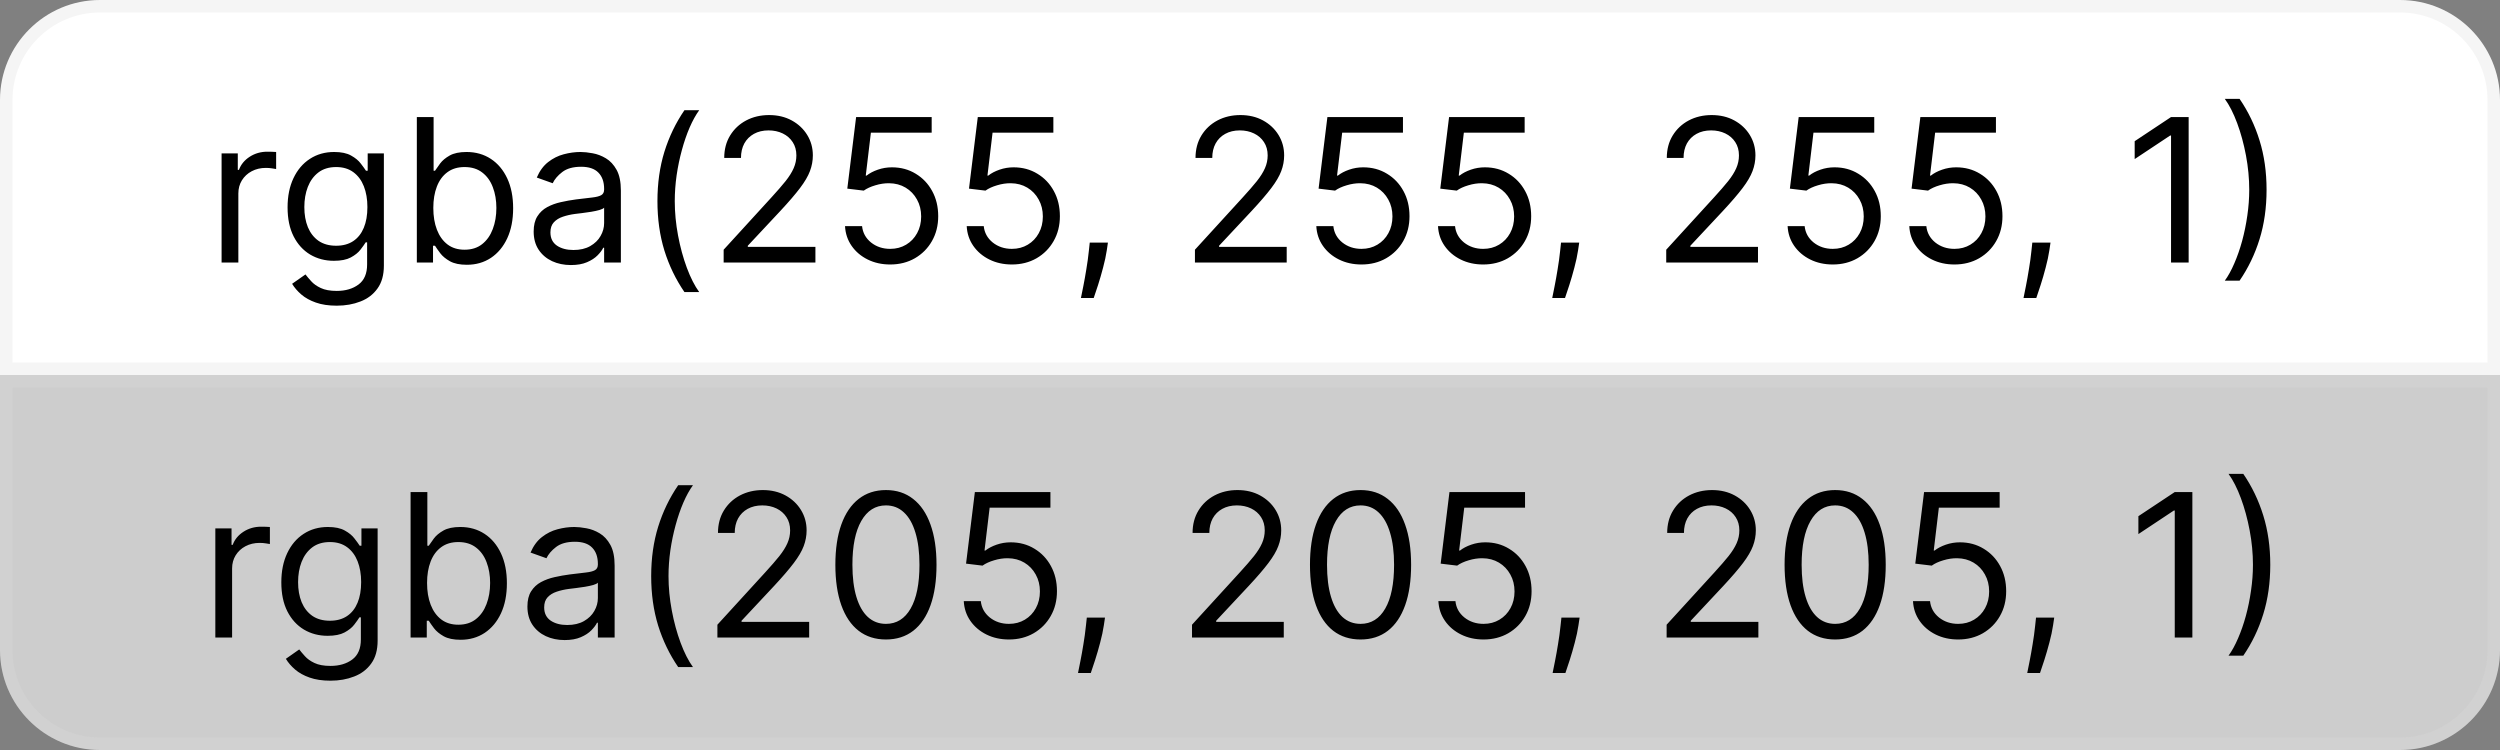 <svg width="200" height="60" viewBox="0 0 200 60" fill="none" xmlns="http://www.w3.org/2000/svg">
<rect x="0" y="0" width="200" height="60" fill="#808080" stroke="none"/>
<path d="M0 8C0 3.582 3.582 0 8 0H192C196.418 0 200 3.582 200 8V30H0V8Z" fill="white"/>
<path d="M0.5 8C0.5 3.858 3.858 0.5 8 0.5H192C196.142 0.5 199.5 3.858 199.5 8V29.5H0.5V8Z" stroke="black" stroke-opacity="0.04"/>
<path d="M17.727 21V12.273H19.023V13.591H19.114C19.273 13.159 19.561 12.809 19.977 12.54C20.394 12.271 20.864 12.136 21.386 12.136C21.485 12.136 21.608 12.138 21.756 12.142C21.903 12.146 22.015 12.152 22.091 12.159V13.523C22.046 13.511 21.941 13.494 21.778 13.472C21.619 13.445 21.451 13.432 21.273 13.432C20.849 13.432 20.47 13.521 20.136 13.699C19.807 13.873 19.546 14.116 19.352 14.426C19.163 14.733 19.068 15.083 19.068 15.477V21H17.727ZM26.938 24.454C26.29 24.454 25.733 24.371 25.267 24.204C24.801 24.042 24.413 23.826 24.102 23.557C23.796 23.292 23.551 23.008 23.369 22.704L24.438 21.954C24.559 22.114 24.712 22.296 24.898 22.5C25.083 22.708 25.337 22.888 25.659 23.04C25.985 23.195 26.411 23.273 26.938 23.273C27.642 23.273 28.224 23.102 28.682 22.761C29.14 22.421 29.369 21.886 29.369 21.159V19.386H29.256C29.157 19.546 29.017 19.742 28.835 19.977C28.657 20.208 28.4 20.415 28.062 20.597C27.729 20.775 27.278 20.864 26.71 20.864C26.006 20.864 25.373 20.697 24.812 20.364C24.256 20.03 23.814 19.546 23.489 18.909C23.167 18.273 23.006 17.5 23.006 16.591C23.006 15.697 23.163 14.919 23.477 14.256C23.792 13.589 24.229 13.074 24.79 12.71C25.35 12.343 25.998 12.159 26.733 12.159C27.301 12.159 27.752 12.254 28.085 12.443C28.422 12.629 28.68 12.841 28.858 13.079C29.04 13.314 29.18 13.508 29.278 13.659H29.415V12.273H30.71V21.25C30.71 22 30.54 22.61 30.199 23.079C29.862 23.553 29.407 23.9 28.835 24.119C28.267 24.343 27.634 24.454 26.938 24.454ZM26.892 19.659C27.43 19.659 27.884 19.536 28.256 19.29C28.627 19.044 28.909 18.689 29.102 18.227C29.296 17.765 29.392 17.212 29.392 16.568C29.392 15.939 29.297 15.384 29.108 14.903C28.919 14.422 28.638 14.046 28.267 13.773C27.896 13.5 27.438 13.364 26.892 13.364C26.324 13.364 25.85 13.508 25.472 13.796C25.097 14.083 24.814 14.47 24.625 14.954C24.439 15.439 24.347 15.977 24.347 16.568C24.347 17.174 24.441 17.71 24.631 18.176C24.824 18.638 25.108 19.002 25.483 19.267C25.862 19.528 26.331 19.659 26.892 19.659ZM33.347 21V9.364H34.688V13.659H34.801C34.9 13.508 35.036 13.314 35.21 13.079C35.388 12.841 35.642 12.629 35.972 12.443C36.305 12.254 36.756 12.159 37.324 12.159C38.059 12.159 38.706 12.343 39.267 12.71C39.828 13.078 40.265 13.598 40.58 14.273C40.894 14.947 41.051 15.742 41.051 16.659C41.051 17.583 40.894 18.384 40.58 19.062C40.265 19.737 39.83 20.259 39.273 20.631C38.716 20.998 38.074 21.182 37.347 21.182C36.786 21.182 36.337 21.089 36 20.903C35.663 20.714 35.403 20.5 35.222 20.261C35.04 20.019 34.9 19.818 34.801 19.659H34.642V21H33.347ZM34.665 16.636C34.665 17.296 34.761 17.877 34.955 18.381C35.148 18.881 35.43 19.273 35.801 19.557C36.172 19.837 36.627 19.977 37.165 19.977C37.725 19.977 38.193 19.829 38.568 19.534C38.947 19.235 39.231 18.833 39.42 18.329C39.614 17.822 39.71 17.258 39.71 16.636C39.71 16.023 39.615 15.47 39.426 14.977C39.24 14.481 38.958 14.089 38.58 13.801C38.205 13.509 37.733 13.364 37.165 13.364C36.619 13.364 36.161 13.502 35.79 13.778C35.419 14.051 35.138 14.434 34.949 14.926C34.76 15.415 34.665 15.985 34.665 16.636ZM45.67 21.204C45.117 21.204 44.615 21.1 44.165 20.892C43.714 20.68 43.356 20.375 43.091 19.977C42.826 19.576 42.693 19.091 42.693 18.523C42.693 18.023 42.792 17.617 42.989 17.307C43.186 16.992 43.449 16.746 43.778 16.568C44.108 16.39 44.472 16.258 44.869 16.171C45.271 16.079 45.674 16.008 46.08 15.954C46.61 15.886 47.04 15.835 47.369 15.801C47.703 15.763 47.945 15.701 48.097 15.614C48.252 15.527 48.33 15.375 48.33 15.159V15.114C48.33 14.553 48.176 14.117 47.869 13.807C47.566 13.496 47.106 13.341 46.489 13.341C45.849 13.341 45.347 13.481 44.983 13.761C44.619 14.042 44.364 14.341 44.216 14.659L42.943 14.204C43.17 13.674 43.474 13.261 43.852 12.966C44.235 12.667 44.651 12.458 45.102 12.341C45.557 12.22 46.004 12.159 46.443 12.159C46.724 12.159 47.045 12.193 47.409 12.261C47.776 12.326 48.131 12.46 48.472 12.665C48.816 12.869 49.102 13.178 49.33 13.591C49.557 14.004 49.67 14.557 49.67 15.25V21H48.33V19.818H48.261C48.17 20.008 48.019 20.21 47.807 20.426C47.595 20.642 47.312 20.826 46.96 20.977C46.608 21.129 46.178 21.204 45.67 21.204ZM45.875 20C46.405 20 46.852 19.896 47.216 19.688C47.583 19.479 47.86 19.21 48.045 18.881C48.235 18.551 48.33 18.204 48.33 17.841V16.614C48.273 16.682 48.148 16.744 47.955 16.801C47.765 16.854 47.545 16.901 47.295 16.943C47.049 16.981 46.809 17.015 46.574 17.046C46.343 17.072 46.155 17.095 46.011 17.114C45.663 17.159 45.337 17.233 45.034 17.335C44.735 17.434 44.492 17.583 44.307 17.784C44.125 17.981 44.034 18.25 44.034 18.591C44.034 19.057 44.206 19.409 44.551 19.648C44.9 19.883 45.341 20 45.875 20ZM52.595 16.091C52.595 14.659 52.781 13.343 53.152 12.142C53.527 10.938 54.061 9.83 54.754 8.818H55.936C55.663 9.193 55.408 9.655 55.169 10.204C54.934 10.75 54.728 11.35 54.55 12.006C54.372 12.657 54.231 13.331 54.129 14.028C54.031 14.725 53.981 15.413 53.981 16.091C53.981 16.992 54.069 17.907 54.243 18.835C54.417 19.763 54.652 20.625 54.947 21.421C55.243 22.216 55.572 22.864 55.936 23.364H54.754C54.061 22.352 53.527 21.246 53.152 20.046C52.781 18.841 52.595 17.523 52.595 16.091ZM57.892 21V19.977L61.733 15.773C62.184 15.28 62.555 14.852 62.847 14.489C63.138 14.121 63.354 13.777 63.494 13.454C63.638 13.129 63.71 12.788 63.71 12.432C63.71 12.023 63.612 11.669 63.415 11.369C63.222 11.07 62.956 10.839 62.619 10.676C62.282 10.513 61.903 10.432 61.483 10.432C61.036 10.432 60.646 10.525 60.312 10.71C59.983 10.892 59.727 11.148 59.545 11.477C59.367 11.807 59.278 12.193 59.278 12.636H57.938C57.938 11.954 58.095 11.356 58.409 10.841C58.724 10.326 59.151 9.924 59.693 9.636C60.239 9.348 60.85 9.205 61.528 9.205C62.21 9.205 62.814 9.348 63.341 9.636C63.867 9.924 64.28 10.312 64.579 10.801C64.879 11.29 65.028 11.833 65.028 12.432C65.028 12.86 64.951 13.278 64.796 13.688C64.644 14.093 64.379 14.546 64 15.046C63.625 15.542 63.104 16.148 62.438 16.864L59.824 19.659V19.75H65.233V21H57.892ZM71.216 21.159C70.549 21.159 69.949 21.026 69.415 20.761C68.881 20.496 68.453 20.133 68.131 19.671C67.809 19.208 67.633 18.682 67.602 18.091H68.966C69.019 18.617 69.258 19.053 69.682 19.398C70.11 19.739 70.621 19.909 71.216 19.909C71.693 19.909 72.117 19.797 72.489 19.574C72.864 19.35 73.157 19.044 73.369 18.653C73.585 18.259 73.693 17.814 73.693 17.318C73.693 16.811 73.581 16.358 73.358 15.96C73.138 15.559 72.835 15.242 72.449 15.011C72.062 14.78 71.621 14.663 71.125 14.659C70.769 14.655 70.403 14.71 70.028 14.824C69.653 14.934 69.345 15.076 69.102 15.25L67.784 15.091L68.489 9.364H74.534V10.614H69.671L69.261 14.046H69.329C69.568 13.856 69.867 13.699 70.227 13.574C70.587 13.449 70.962 13.386 71.352 13.386C72.064 13.386 72.699 13.557 73.256 13.898C73.816 14.235 74.256 14.697 74.574 15.284C74.896 15.871 75.057 16.542 75.057 17.296C75.057 18.038 74.89 18.701 74.557 19.284C74.227 19.864 73.773 20.322 73.193 20.659C72.614 20.992 71.954 21.159 71.216 21.159ZM80.95 21.159C80.284 21.159 79.683 21.026 79.149 20.761C78.615 20.496 78.187 20.133 77.865 19.671C77.543 19.208 77.367 18.682 77.337 18.091H78.7C78.753 18.617 78.992 19.053 79.416 19.398C79.844 19.739 80.356 19.909 80.95 19.909C81.428 19.909 81.852 19.797 82.223 19.574C82.598 19.35 82.892 19.044 83.104 18.653C83.32 18.259 83.428 17.814 83.428 17.318C83.428 16.811 83.316 16.358 83.092 15.96C82.873 15.559 82.57 15.242 82.183 15.011C81.797 14.78 81.356 14.663 80.859 14.659C80.503 14.655 80.138 14.71 79.763 14.824C79.388 14.934 79.079 15.076 78.837 15.25L77.519 15.091L78.223 9.364H84.269V10.614H79.405L78.996 14.046H79.064C79.303 13.856 79.602 13.699 79.962 13.574C80.322 13.449 80.697 13.386 81.087 13.386C81.799 13.386 82.433 13.557 82.99 13.898C83.551 14.235 83.99 14.697 84.308 15.284C84.63 15.871 84.791 16.542 84.791 17.296C84.791 18.038 84.624 18.701 84.291 19.284C83.962 19.864 83.507 20.322 82.928 20.659C82.348 20.992 81.689 21.159 80.95 21.159ZM88.633 19.409L88.543 20.023C88.478 20.454 88.38 20.917 88.247 21.409C88.118 21.901 87.984 22.366 87.844 22.801C87.704 23.237 87.588 23.583 87.497 23.841H86.474C86.524 23.599 86.588 23.278 86.668 22.881C86.747 22.483 86.827 22.038 86.906 21.546C86.99 21.057 87.058 20.557 87.111 20.046L87.179 19.409H88.633ZM95.595 21V19.977L99.436 15.773C99.887 15.28 100.258 14.852 100.55 14.489C100.841 14.121 101.057 13.777 101.197 13.454C101.341 13.129 101.413 12.788 101.413 12.432C101.413 12.023 101.315 11.669 101.118 11.369C100.925 11.07 100.66 10.839 100.322 10.676C99.985 10.513 99.606 10.432 99.186 10.432C98.739 10.432 98.349 10.525 98.016 10.71C97.686 10.892 97.43 11.148 97.249 11.477C97.07 11.807 96.981 12.193 96.981 12.636H95.641C95.641 11.954 95.798 11.356 96.112 10.841C96.427 10.326 96.855 9.924 97.396 9.636C97.942 9.348 98.553 9.205 99.231 9.205C99.913 9.205 100.518 9.348 101.044 9.636C101.571 9.924 101.983 10.312 102.283 10.801C102.582 11.29 102.732 11.833 102.732 12.432C102.732 12.86 102.654 13.278 102.499 13.688C102.347 14.093 102.082 14.546 101.703 15.046C101.328 15.542 100.807 16.148 100.141 16.864L97.527 19.659V19.75H102.936V21H95.595ZM108.919 21.159C108.252 21.159 107.652 21.026 107.118 20.761C106.584 20.496 106.156 20.133 105.834 19.671C105.512 19.208 105.336 18.682 105.305 18.091H106.669C106.722 18.617 106.961 19.053 107.385 19.398C107.813 19.739 108.324 19.909 108.919 19.909C109.396 19.909 109.821 19.797 110.192 19.574C110.567 19.35 110.86 19.044 111.072 18.653C111.288 18.259 111.396 17.814 111.396 17.318C111.396 16.811 111.285 16.358 111.061 15.96C110.841 15.559 110.538 15.242 110.152 15.011C109.766 14.78 109.324 14.663 108.828 14.659C108.472 14.655 108.107 14.71 107.732 14.824C107.357 14.934 107.048 15.076 106.805 15.25L105.487 15.091L106.192 9.364H112.237V10.614H107.374L106.964 14.046H107.033C107.271 13.856 107.571 13.699 107.93 13.574C108.29 13.449 108.665 13.386 109.055 13.386C109.768 13.386 110.402 13.557 110.959 13.898C111.519 14.235 111.959 14.697 112.277 15.284C112.599 15.871 112.76 16.542 112.76 17.296C112.76 18.038 112.593 18.701 112.26 19.284C111.93 19.864 111.476 20.322 110.896 20.659C110.317 20.992 109.658 21.159 108.919 21.159ZM118.653 21.159C117.987 21.159 117.386 21.026 116.852 20.761C116.318 20.496 115.89 20.133 115.568 19.671C115.246 19.208 115.07 18.682 115.04 18.091H116.403C116.456 18.617 116.695 19.053 117.119 19.398C117.547 19.739 118.059 19.909 118.653 19.909C119.131 19.909 119.555 19.797 119.926 19.574C120.301 19.35 120.595 19.044 120.807 18.653C121.023 18.259 121.131 17.814 121.131 17.318C121.131 16.811 121.019 16.358 120.795 15.96C120.576 15.559 120.273 15.242 119.886 15.011C119.5 14.78 119.059 14.663 118.562 14.659C118.206 14.655 117.841 14.71 117.466 14.824C117.091 14.934 116.782 15.076 116.54 15.25L115.222 15.091L115.926 9.364H121.972V10.614H117.108L116.699 14.046H116.767C117.006 13.856 117.305 13.699 117.665 13.574C118.025 13.449 118.4 13.386 118.79 13.386C119.502 13.386 120.136 13.557 120.693 13.898C121.254 14.235 121.693 14.697 122.011 15.284C122.333 15.871 122.494 16.542 122.494 17.296C122.494 18.038 122.328 18.701 121.994 19.284C121.665 19.864 121.21 20.322 120.631 20.659C120.051 20.992 119.392 21.159 118.653 21.159ZM126.337 19.409L126.246 20.023C126.181 20.454 126.083 20.917 125.95 21.409C125.821 21.901 125.687 22.366 125.547 22.801C125.407 23.237 125.291 23.583 125.2 23.841H124.178C124.227 23.599 124.291 23.278 124.371 22.881C124.45 22.483 124.53 22.038 124.609 21.546C124.693 21.057 124.761 20.557 124.814 20.046L124.882 19.409H126.337ZM133.298 21V19.977L137.139 15.773C137.59 15.28 137.961 14.852 138.253 14.489C138.545 14.121 138.76 13.777 138.901 13.454C139.045 13.129 139.116 12.788 139.116 12.432C139.116 12.023 139.018 11.669 138.821 11.369C138.628 11.07 138.363 10.839 138.026 10.676C137.688 10.513 137.31 10.432 136.889 10.432C136.442 10.432 136.052 10.525 135.719 10.71C135.389 10.892 135.134 11.148 134.952 11.477C134.774 11.807 134.685 12.193 134.685 12.636H133.344C133.344 11.954 133.501 11.356 133.815 10.841C134.13 10.326 134.558 9.924 135.099 9.636C135.645 9.348 136.257 9.205 136.935 9.205C137.616 9.205 138.221 9.348 138.747 9.636C139.274 9.924 139.687 10.312 139.986 10.801C140.285 11.29 140.435 11.833 140.435 12.432C140.435 12.86 140.357 13.278 140.202 13.688C140.05 14.093 139.785 14.546 139.406 15.046C139.031 15.542 138.51 16.148 137.844 16.864L135.23 19.659V19.75H140.639V21H133.298ZM146.622 21.159C145.955 21.159 145.355 21.026 144.821 20.761C144.287 20.496 143.859 20.133 143.537 19.671C143.215 19.208 143.039 18.682 143.009 18.091H144.372C144.425 18.617 144.664 19.053 145.088 19.398C145.516 19.739 146.027 19.909 146.622 19.909C147.099 19.909 147.524 19.797 147.895 19.574C148.27 19.35 148.563 19.044 148.776 18.653C148.991 18.259 149.099 17.814 149.099 17.318C149.099 16.811 148.988 16.358 148.764 15.96C148.545 15.559 148.241 15.242 147.855 15.011C147.469 14.78 147.027 14.663 146.531 14.659C146.175 14.655 145.81 14.71 145.435 14.824C145.06 14.934 144.751 15.076 144.509 15.25L143.19 15.091L143.895 9.364H149.94V10.614H145.077L144.668 14.046H144.736C144.974 13.856 145.274 13.699 145.634 13.574C145.993 13.449 146.368 13.386 146.759 13.386C147.471 13.386 148.105 13.557 148.662 13.898C149.223 14.235 149.662 14.697 149.98 15.284C150.302 15.871 150.463 16.542 150.463 17.296C150.463 18.038 150.296 18.701 149.963 19.284C149.634 19.864 149.179 20.322 148.599 20.659C148.02 20.992 147.361 21.159 146.622 21.159ZM156.357 21.159C155.69 21.159 155.089 21.026 154.555 20.761C154.021 20.496 153.593 20.133 153.271 19.671C152.949 19.208 152.773 18.682 152.743 18.091H154.107C154.16 18.617 154.398 19.053 154.822 19.398C155.25 19.739 155.762 19.909 156.357 19.909C156.834 19.909 157.258 19.797 157.629 19.574C158.004 19.35 158.298 19.044 158.51 18.653C158.726 18.259 158.834 17.814 158.834 17.318C158.834 16.811 158.722 16.358 158.499 15.96C158.279 15.559 157.976 15.242 157.589 15.011C157.203 14.78 156.762 14.663 156.266 14.659C155.91 14.655 155.544 14.71 155.169 14.824C154.794 14.934 154.485 15.076 154.243 15.25L152.925 15.091L153.629 9.364H159.675V10.614H154.811L154.402 14.046H154.47C154.709 13.856 155.008 13.699 155.368 13.574C155.728 13.449 156.103 13.386 156.493 13.386C157.205 13.386 157.839 13.557 158.396 13.898C158.957 14.235 159.396 14.697 159.714 15.284C160.036 15.871 160.197 16.542 160.197 17.296C160.197 18.038 160.031 18.701 159.697 19.284C159.368 19.864 158.913 20.322 158.334 20.659C157.754 20.992 157.095 21.159 156.357 21.159ZM164.04 19.409L163.949 20.023C163.884 20.454 163.786 20.917 163.653 21.409C163.525 21.901 163.39 22.366 163.25 22.801C163.11 23.237 162.994 23.583 162.903 23.841H161.881C161.93 23.599 161.994 23.278 162.074 22.881C162.153 22.483 162.233 22.038 162.312 21.546C162.396 21.057 162.464 20.557 162.517 20.046L162.585 19.409H164.04ZM175.092 9.364V21H173.683V10.841H173.615L170.774 12.727V11.296L173.683 9.364H175.092ZM181.325 15.182C181.325 16.614 181.138 17.932 180.763 19.136C180.392 20.337 179.859 21.443 179.166 22.454H177.984C178.257 22.079 178.511 21.617 178.746 21.068C178.984 20.523 179.193 19.924 179.371 19.273C179.549 18.617 179.687 17.941 179.786 17.244C179.888 16.544 179.939 15.856 179.939 15.182C179.939 14.28 179.852 13.366 179.678 12.438C179.503 11.509 179.268 10.648 178.973 9.852C178.678 9.057 178.348 8.409 177.984 7.909H179.166C179.859 8.92 180.392 10.028 180.763 11.233C181.138 12.434 181.325 13.75 181.325 15.182Z" fill="black"/>
<path d="M0 30H200V52C200 56.418 196.418 60 192 60H8C3.582 60 0 56.418 0 52V30Z" fill="#CDCDCD"/>
<path d="M0.5 30.5H199.5V52C199.5 56.142 196.142 59.5 192 59.5H8C3.858 59.5 0.5 56.142 0.5 52V30.5Z" stroke="#EBEAEA" stroke-opacity="0.12"/>
<path d="M17.227 51V42.273H18.523V43.591H18.614C18.773 43.159 19.061 42.809 19.477 42.54C19.894 42.271 20.364 42.136 20.886 42.136C20.985 42.136 21.108 42.138 21.256 42.142C21.403 42.146 21.515 42.151 21.591 42.159V43.523C21.546 43.511 21.441 43.494 21.278 43.472C21.119 43.445 20.951 43.432 20.773 43.432C20.349 43.432 19.97 43.521 19.636 43.699C19.307 43.873 19.046 44.115 18.852 44.426C18.663 44.733 18.568 45.083 18.568 45.477V51H17.227ZM26.438 54.455C25.79 54.455 25.233 54.371 24.767 54.205C24.301 54.042 23.913 53.826 23.602 53.557C23.296 53.292 23.051 53.008 22.869 52.705L23.938 51.955C24.059 52.114 24.212 52.295 24.398 52.5C24.583 52.708 24.837 52.888 25.159 53.04C25.485 53.195 25.911 53.273 26.438 53.273C27.142 53.273 27.724 53.102 28.182 52.761C28.64 52.42 28.869 51.886 28.869 51.159V49.386H28.756C28.657 49.545 28.517 49.742 28.335 49.977C28.157 50.208 27.9 50.415 27.562 50.597C27.229 50.775 26.778 50.864 26.21 50.864C25.506 50.864 24.873 50.697 24.312 50.364C23.756 50.03 23.314 49.545 22.989 48.909C22.667 48.273 22.506 47.5 22.506 46.591C22.506 45.697 22.663 44.919 22.977 44.256C23.292 43.589 23.729 43.074 24.29 42.71C24.85 42.343 25.498 42.159 26.233 42.159C26.801 42.159 27.252 42.254 27.585 42.443C27.922 42.629 28.18 42.841 28.358 43.08C28.54 43.314 28.68 43.508 28.778 43.659H28.915V42.273H30.21V51.25C30.21 52 30.04 52.61 29.699 53.08C29.362 53.553 28.907 53.9 28.335 54.119C27.767 54.343 27.134 54.455 26.438 54.455ZM26.392 49.659C26.93 49.659 27.384 49.536 27.756 49.29C28.127 49.044 28.409 48.689 28.602 48.227C28.796 47.765 28.892 47.212 28.892 46.568C28.892 45.939 28.797 45.385 28.608 44.903C28.419 44.422 28.138 44.045 27.767 43.773C27.396 43.5 26.938 43.364 26.392 43.364C25.824 43.364 25.35 43.508 24.972 43.795C24.597 44.083 24.314 44.47 24.125 44.955C23.939 45.439 23.847 45.977 23.847 46.568C23.847 47.174 23.941 47.71 24.131 48.176C24.324 48.638 24.608 49.002 24.983 49.267C25.362 49.528 25.831 49.659 26.392 49.659ZM32.847 51V39.364H34.188V43.659H34.301C34.4 43.508 34.536 43.314 34.71 43.08C34.888 42.841 35.142 42.629 35.472 42.443C35.805 42.254 36.256 42.159 36.824 42.159C37.559 42.159 38.206 42.343 38.767 42.71C39.328 43.078 39.765 43.599 40.08 44.273C40.394 44.947 40.551 45.742 40.551 46.659C40.551 47.583 40.394 48.385 40.08 49.062C39.765 49.737 39.33 50.26 38.773 50.631C38.216 50.998 37.574 51.182 36.847 51.182C36.286 51.182 35.837 51.089 35.5 50.903C35.163 50.714 34.903 50.5 34.722 50.261C34.54 50.019 34.4 49.818 34.301 49.659H34.142V51H32.847ZM34.165 46.636C34.165 47.295 34.261 47.877 34.455 48.381C34.648 48.881 34.93 49.273 35.301 49.557C35.672 49.837 36.127 49.977 36.665 49.977C37.225 49.977 37.693 49.83 38.068 49.534C38.447 49.235 38.731 48.833 38.92 48.33C39.114 47.822 39.21 47.258 39.21 46.636C39.21 46.023 39.115 45.47 38.926 44.977C38.74 44.481 38.458 44.089 38.08 43.801C37.705 43.51 37.233 43.364 36.665 43.364C36.119 43.364 35.661 43.502 35.29 43.778C34.919 44.051 34.638 44.434 34.449 44.926C34.26 45.415 34.165 45.985 34.165 46.636ZM45.17 51.205C44.617 51.205 44.115 51.1 43.665 50.892C43.214 50.68 42.856 50.375 42.591 49.977C42.326 49.576 42.193 49.091 42.193 48.523C42.193 48.023 42.292 47.617 42.489 47.307C42.686 46.992 42.949 46.746 43.278 46.568C43.608 46.39 43.972 46.258 44.369 46.17C44.771 46.08 45.174 46.008 45.58 45.955C46.11 45.886 46.54 45.835 46.869 45.801C47.203 45.763 47.445 45.701 47.597 45.614C47.752 45.526 47.83 45.375 47.83 45.159V45.114C47.83 44.553 47.676 44.117 47.369 43.807C47.066 43.496 46.606 43.341 45.989 43.341C45.349 43.341 44.847 43.481 44.483 43.761C44.119 44.042 43.864 44.341 43.716 44.659L42.443 44.205C42.67 43.674 42.974 43.261 43.352 42.966C43.735 42.667 44.151 42.458 44.602 42.341C45.057 42.22 45.504 42.159 45.943 42.159C46.224 42.159 46.545 42.193 46.909 42.261C47.276 42.326 47.631 42.46 47.972 42.665C48.316 42.869 48.602 43.178 48.83 43.591C49.057 44.004 49.17 44.557 49.17 45.25V51H47.83V49.818H47.761C47.67 50.008 47.519 50.21 47.307 50.426C47.095 50.642 46.812 50.826 46.46 50.977C46.108 51.129 45.678 51.205 45.17 51.205ZM45.375 50C45.905 50 46.352 49.896 46.716 49.688C47.083 49.479 47.36 49.21 47.545 48.881C47.735 48.551 47.83 48.205 47.83 47.841V46.614C47.773 46.682 47.648 46.744 47.455 46.801C47.265 46.854 47.045 46.901 46.795 46.943C46.549 46.981 46.309 47.015 46.074 47.045C45.843 47.072 45.655 47.095 45.511 47.114C45.163 47.159 44.837 47.233 44.534 47.335C44.235 47.434 43.992 47.583 43.807 47.784C43.625 47.981 43.534 48.25 43.534 48.591C43.534 49.057 43.706 49.409 44.051 49.648C44.4 49.883 44.841 50 45.375 50ZM52.095 46.091C52.095 44.659 52.281 43.343 52.652 42.142C53.027 40.938 53.561 39.83 54.254 38.818H55.436C55.163 39.193 54.908 39.655 54.669 40.205C54.434 40.75 54.228 41.35 54.05 42.006C53.872 42.657 53.731 43.331 53.629 44.028C53.531 44.725 53.481 45.413 53.481 46.091C53.481 46.992 53.569 47.907 53.743 48.835C53.917 49.763 54.152 50.625 54.447 51.42C54.743 52.216 55.072 52.864 55.436 53.364H54.254C53.561 52.352 53.027 51.246 52.652 50.045C52.281 48.841 52.095 47.523 52.095 46.091ZM57.392 51V49.977L61.233 45.773C61.684 45.28 62.055 44.852 62.347 44.489C62.638 44.121 62.854 43.776 62.994 43.455C63.138 43.129 63.21 42.788 63.21 42.432C63.21 42.023 63.112 41.669 62.915 41.369C62.722 41.07 62.456 40.839 62.119 40.676C61.782 40.513 61.403 40.432 60.983 40.432C60.536 40.432 60.146 40.525 59.812 40.71C59.483 40.892 59.227 41.148 59.045 41.477C58.867 41.807 58.778 42.193 58.778 42.636H57.438C57.438 41.955 57.595 41.356 57.909 40.841C58.224 40.326 58.651 39.924 59.193 39.636C59.739 39.349 60.35 39.205 61.028 39.205C61.71 39.205 62.314 39.349 62.841 39.636C63.367 39.924 63.78 40.312 64.079 40.801C64.379 41.29 64.528 41.833 64.528 42.432C64.528 42.86 64.451 43.278 64.296 43.688C64.144 44.093 63.879 44.545 63.5 45.045C63.125 45.542 62.604 46.148 61.938 46.864L59.324 49.659V49.75H64.733V51H57.392ZM70.875 51.159C70.019 51.159 69.29 50.926 68.688 50.46C68.085 49.99 67.625 49.311 67.307 48.42C66.989 47.526 66.829 46.447 66.829 45.182C66.829 43.924 66.989 42.85 67.307 41.96C67.629 41.066 68.091 40.385 68.693 39.915C69.299 39.441 70.026 39.205 70.875 39.205C71.724 39.205 72.449 39.441 73.051 39.915C73.657 40.385 74.119 41.066 74.438 41.96C74.76 42.85 74.921 43.924 74.921 45.182C74.921 46.447 74.761 47.526 74.443 48.42C74.125 49.311 73.665 49.99 73.062 50.46C72.46 50.926 71.731 51.159 70.875 51.159ZM70.875 49.909C71.724 49.909 72.383 49.5 72.852 48.682C73.322 47.864 73.557 46.697 73.557 45.182C73.557 44.174 73.449 43.316 73.233 42.608C73.021 41.9 72.714 41.36 72.312 40.989C71.915 40.617 71.436 40.432 70.875 40.432C70.034 40.432 69.377 40.847 68.903 41.676C68.43 42.502 68.193 43.67 68.193 45.182C68.193 46.189 68.299 47.045 68.511 47.75C68.724 48.455 69.028 48.99 69.426 49.358C69.828 49.725 70.311 49.909 70.875 49.909ZM80.716 51.159C80.049 51.159 79.449 51.026 78.915 50.761C78.381 50.496 77.953 50.133 77.631 49.67C77.309 49.208 77.133 48.682 77.102 48.091H78.466C78.519 48.617 78.758 49.053 79.182 49.398C79.61 49.739 80.121 49.909 80.716 49.909C81.193 49.909 81.617 49.797 81.989 49.574C82.364 49.35 82.657 49.044 82.869 48.653C83.085 48.26 83.193 47.814 83.193 47.318C83.193 46.811 83.081 46.358 82.858 45.96C82.638 45.559 82.335 45.242 81.949 45.011C81.562 44.78 81.121 44.663 80.625 44.659C80.269 44.655 79.903 44.71 79.528 44.824C79.153 44.934 78.845 45.076 78.602 45.25L77.284 45.091L77.989 39.364H84.034V40.614H79.171L78.761 44.045H78.829C79.068 43.856 79.367 43.699 79.727 43.574C80.087 43.449 80.462 43.386 80.852 43.386C81.564 43.386 82.199 43.557 82.756 43.898C83.316 44.235 83.756 44.697 84.074 45.284C84.396 45.871 84.557 46.542 84.557 47.295C84.557 48.038 84.39 48.701 84.057 49.284C83.727 49.864 83.273 50.322 82.693 50.659C82.114 50.992 81.454 51.159 80.716 51.159ZM88.399 49.409L88.308 50.023C88.244 50.455 88.145 50.917 88.013 51.409C87.884 51.901 87.749 52.365 87.609 52.801C87.469 53.237 87.354 53.583 87.263 53.841H86.24C86.289 53.599 86.354 53.278 86.433 52.881C86.513 52.483 86.592 52.038 86.672 51.545C86.755 51.057 86.823 50.557 86.876 50.045L86.945 49.409H88.399ZM95.361 51V49.977L99.202 45.773C99.653 45.28 100.024 44.852 100.315 44.489C100.607 44.121 100.823 43.776 100.963 43.455C101.107 43.129 101.179 42.788 101.179 42.432C101.179 42.023 101.08 41.669 100.884 41.369C100.69 41.07 100.425 40.839 100.088 40.676C99.751 40.513 99.372 40.432 98.952 40.432C98.505 40.432 98.115 40.525 97.781 40.71C97.452 40.892 97.196 41.148 97.014 41.477C96.836 41.807 96.747 42.193 96.747 42.636H95.406C95.406 41.955 95.563 41.356 95.878 40.841C96.192 40.326 96.62 39.924 97.162 39.636C97.707 39.349 98.319 39.205 98.997 39.205C99.679 39.205 100.283 39.349 100.81 39.636C101.336 39.924 101.749 40.312 102.048 40.801C102.348 41.29 102.497 41.833 102.497 42.432C102.497 42.86 102.42 43.278 102.264 43.688C102.113 44.093 101.848 44.545 101.469 45.045C101.094 45.542 100.573 46.148 99.906 46.864L97.293 49.659V49.75H102.702V51H95.361ZM108.844 51.159C107.988 51.159 107.259 50.926 106.656 50.46C106.054 49.99 105.594 49.311 105.276 48.42C104.957 47.526 104.798 46.447 104.798 45.182C104.798 43.924 104.957 42.85 105.276 41.96C105.598 41.066 106.06 40.385 106.662 39.915C107.268 39.441 107.995 39.205 108.844 39.205C109.692 39.205 110.418 39.441 111.02 39.915C111.626 40.385 112.088 41.066 112.406 41.96C112.728 42.85 112.889 43.924 112.889 45.182C112.889 46.447 112.73 47.526 112.412 48.42C112.094 49.311 111.634 49.99 111.031 50.46C110.429 50.926 109.7 51.159 108.844 51.159ZM108.844 49.909C109.692 49.909 110.351 49.5 110.821 48.682C111.291 47.864 111.526 46.697 111.526 45.182C111.526 44.174 111.418 43.316 111.202 42.608C110.99 41.9 110.683 41.36 110.281 40.989C109.884 40.617 109.404 40.432 108.844 40.432C108.003 40.432 107.346 40.847 106.872 41.676C106.399 42.502 106.162 43.67 106.162 45.182C106.162 46.189 106.268 47.045 106.48 47.75C106.692 48.455 106.997 48.99 107.395 49.358C107.796 49.725 108.279 49.909 108.844 49.909ZM118.685 51.159C118.018 51.159 117.418 51.026 116.884 50.761C116.349 50.496 115.921 50.133 115.599 49.67C115.277 49.208 115.101 48.682 115.071 48.091H116.435C116.488 48.617 116.726 49.053 117.151 49.398C117.579 49.739 118.09 49.909 118.685 49.909C119.162 49.909 119.586 49.797 119.957 49.574C120.332 49.35 120.626 49.044 120.838 48.653C121.054 48.26 121.162 47.814 121.162 47.318C121.162 46.811 121.05 46.358 120.827 45.96C120.607 45.559 120.304 45.242 119.918 45.011C119.531 44.78 119.09 44.663 118.594 44.659C118.238 44.655 117.872 44.71 117.497 44.824C117.122 44.934 116.813 45.076 116.571 45.25L115.253 45.091L115.957 39.364H122.003V40.614H117.139L116.73 44.045H116.798C117.037 43.856 117.336 43.699 117.696 43.574C118.056 43.449 118.431 43.386 118.821 43.386C119.533 43.386 120.168 43.557 120.724 43.898C121.285 44.235 121.724 44.697 122.043 45.284C122.365 45.871 122.526 46.542 122.526 47.295C122.526 48.038 122.359 48.701 122.026 49.284C121.696 49.864 121.241 50.322 120.662 50.659C120.082 50.992 119.423 51.159 118.685 51.159ZM126.368 49.409L126.277 50.023C126.213 50.455 126.114 50.917 125.982 51.409C125.853 51.901 125.718 52.365 125.578 52.801C125.438 53.237 125.322 53.583 125.232 53.841H124.209C124.258 53.599 124.322 53.278 124.402 52.881C124.482 52.483 124.561 52.038 124.641 51.545C124.724 51.057 124.792 50.557 124.845 50.045L124.913 49.409H126.368ZM133.33 51V49.977L137.17 45.773C137.621 45.28 137.992 44.852 138.284 44.489C138.576 44.121 138.792 43.776 138.932 43.455C139.076 43.129 139.148 42.788 139.148 42.432C139.148 42.023 139.049 41.669 138.852 41.369C138.659 41.07 138.394 40.839 138.057 40.676C137.72 40.513 137.341 40.432 136.92 40.432C136.473 40.432 136.083 40.525 135.75 40.71C135.42 40.892 135.165 41.148 134.983 41.477C134.805 41.807 134.716 42.193 134.716 42.636H133.375C133.375 41.955 133.532 41.356 133.847 40.841C134.161 40.326 134.589 39.924 135.131 39.636C135.676 39.349 136.288 39.205 136.966 39.205C137.648 39.205 138.252 39.349 138.778 39.636C139.305 39.924 139.718 40.312 140.017 40.801C140.316 41.29 140.466 41.833 140.466 42.432C140.466 42.86 140.388 43.278 140.233 43.688C140.081 44.093 139.816 44.545 139.438 45.045C139.062 45.542 138.542 46.148 137.875 46.864L135.261 49.659V49.75H140.67V51H133.33ZM146.812 51.159C145.956 51.159 145.227 50.926 144.625 50.46C144.023 49.99 143.563 49.311 143.244 48.42C142.926 47.526 142.767 46.447 142.767 45.182C142.767 43.924 142.926 42.85 143.244 41.96C143.566 41.066 144.028 40.385 144.631 39.915C145.237 39.441 145.964 39.205 146.812 39.205C147.661 39.205 148.386 39.441 148.989 39.915C149.595 40.385 150.057 41.066 150.375 41.96C150.697 42.85 150.858 43.924 150.858 45.182C150.858 46.447 150.699 47.526 150.381 48.42C150.062 49.311 149.602 49.99 149 50.46C148.398 50.926 147.669 51.159 146.812 51.159ZM146.812 49.909C147.661 49.909 148.32 49.5 148.79 48.682C149.259 47.864 149.494 46.697 149.494 45.182C149.494 44.174 149.386 43.316 149.17 42.608C148.958 41.9 148.652 41.36 148.25 40.989C147.852 40.617 147.373 40.432 146.812 40.432C145.972 40.432 145.314 40.847 144.841 41.676C144.367 42.502 144.131 43.67 144.131 45.182C144.131 46.189 144.237 47.045 144.449 47.75C144.661 48.455 144.966 48.99 145.364 49.358C145.765 49.725 146.248 49.909 146.812 49.909ZM156.653 51.159C155.987 51.159 155.386 51.026 154.852 50.761C154.318 50.496 153.89 50.133 153.568 49.67C153.246 49.208 153.07 48.682 153.04 48.091H154.403C154.456 48.617 154.695 49.053 155.119 49.398C155.547 49.739 156.059 49.909 156.653 49.909C157.131 49.909 157.555 49.797 157.926 49.574C158.301 49.35 158.595 49.044 158.807 48.653C159.023 48.26 159.131 47.814 159.131 47.318C159.131 46.811 159.019 46.358 158.795 45.96C158.576 45.559 158.273 45.242 157.886 45.011C157.5 44.78 157.059 44.663 156.562 44.659C156.206 44.655 155.841 44.71 155.466 44.824C155.091 44.934 154.782 45.076 154.54 45.25L153.222 45.091L153.926 39.364H159.972V40.614H155.108L154.699 44.045H154.767C155.006 43.856 155.305 43.699 155.665 43.574C156.025 43.449 156.4 43.386 156.79 43.386C157.502 43.386 158.136 43.557 158.693 43.898C159.254 44.235 159.693 44.697 160.011 45.284C160.333 45.871 160.494 46.542 160.494 47.295C160.494 48.038 160.328 48.701 159.994 49.284C159.665 49.864 159.21 50.322 158.631 50.659C158.051 50.992 157.392 51.159 156.653 51.159ZM164.337 49.409L164.246 50.023C164.181 50.455 164.083 50.917 163.95 51.409C163.821 51.901 163.687 52.365 163.547 52.801C163.407 53.237 163.291 53.583 163.2 53.841H162.178C162.227 53.599 162.291 53.278 162.371 52.881C162.45 52.483 162.53 52.038 162.609 51.545C162.693 51.057 162.761 50.557 162.814 50.045L162.882 49.409H164.337ZM175.389 39.364V51H173.98V40.841H173.912L171.071 42.727V41.295L173.98 39.364H175.389ZM181.622 45.182C181.622 46.614 181.435 47.932 181.06 49.136C180.688 50.337 180.156 51.443 179.463 52.455H178.281C178.554 52.08 178.808 51.617 179.043 51.068C179.281 50.523 179.49 49.924 179.668 49.273C179.846 48.617 179.984 47.941 180.082 47.244C180.185 46.544 180.236 45.856 180.236 45.182C180.236 44.28 180.149 43.365 179.974 42.438C179.8 41.51 179.565 40.648 179.27 39.852C178.974 39.057 178.645 38.409 178.281 37.909H179.463C180.156 38.92 180.688 40.028 181.06 41.233C181.435 42.434 181.622 43.75 181.622 45.182Z" fill="black"/>
</svg>
